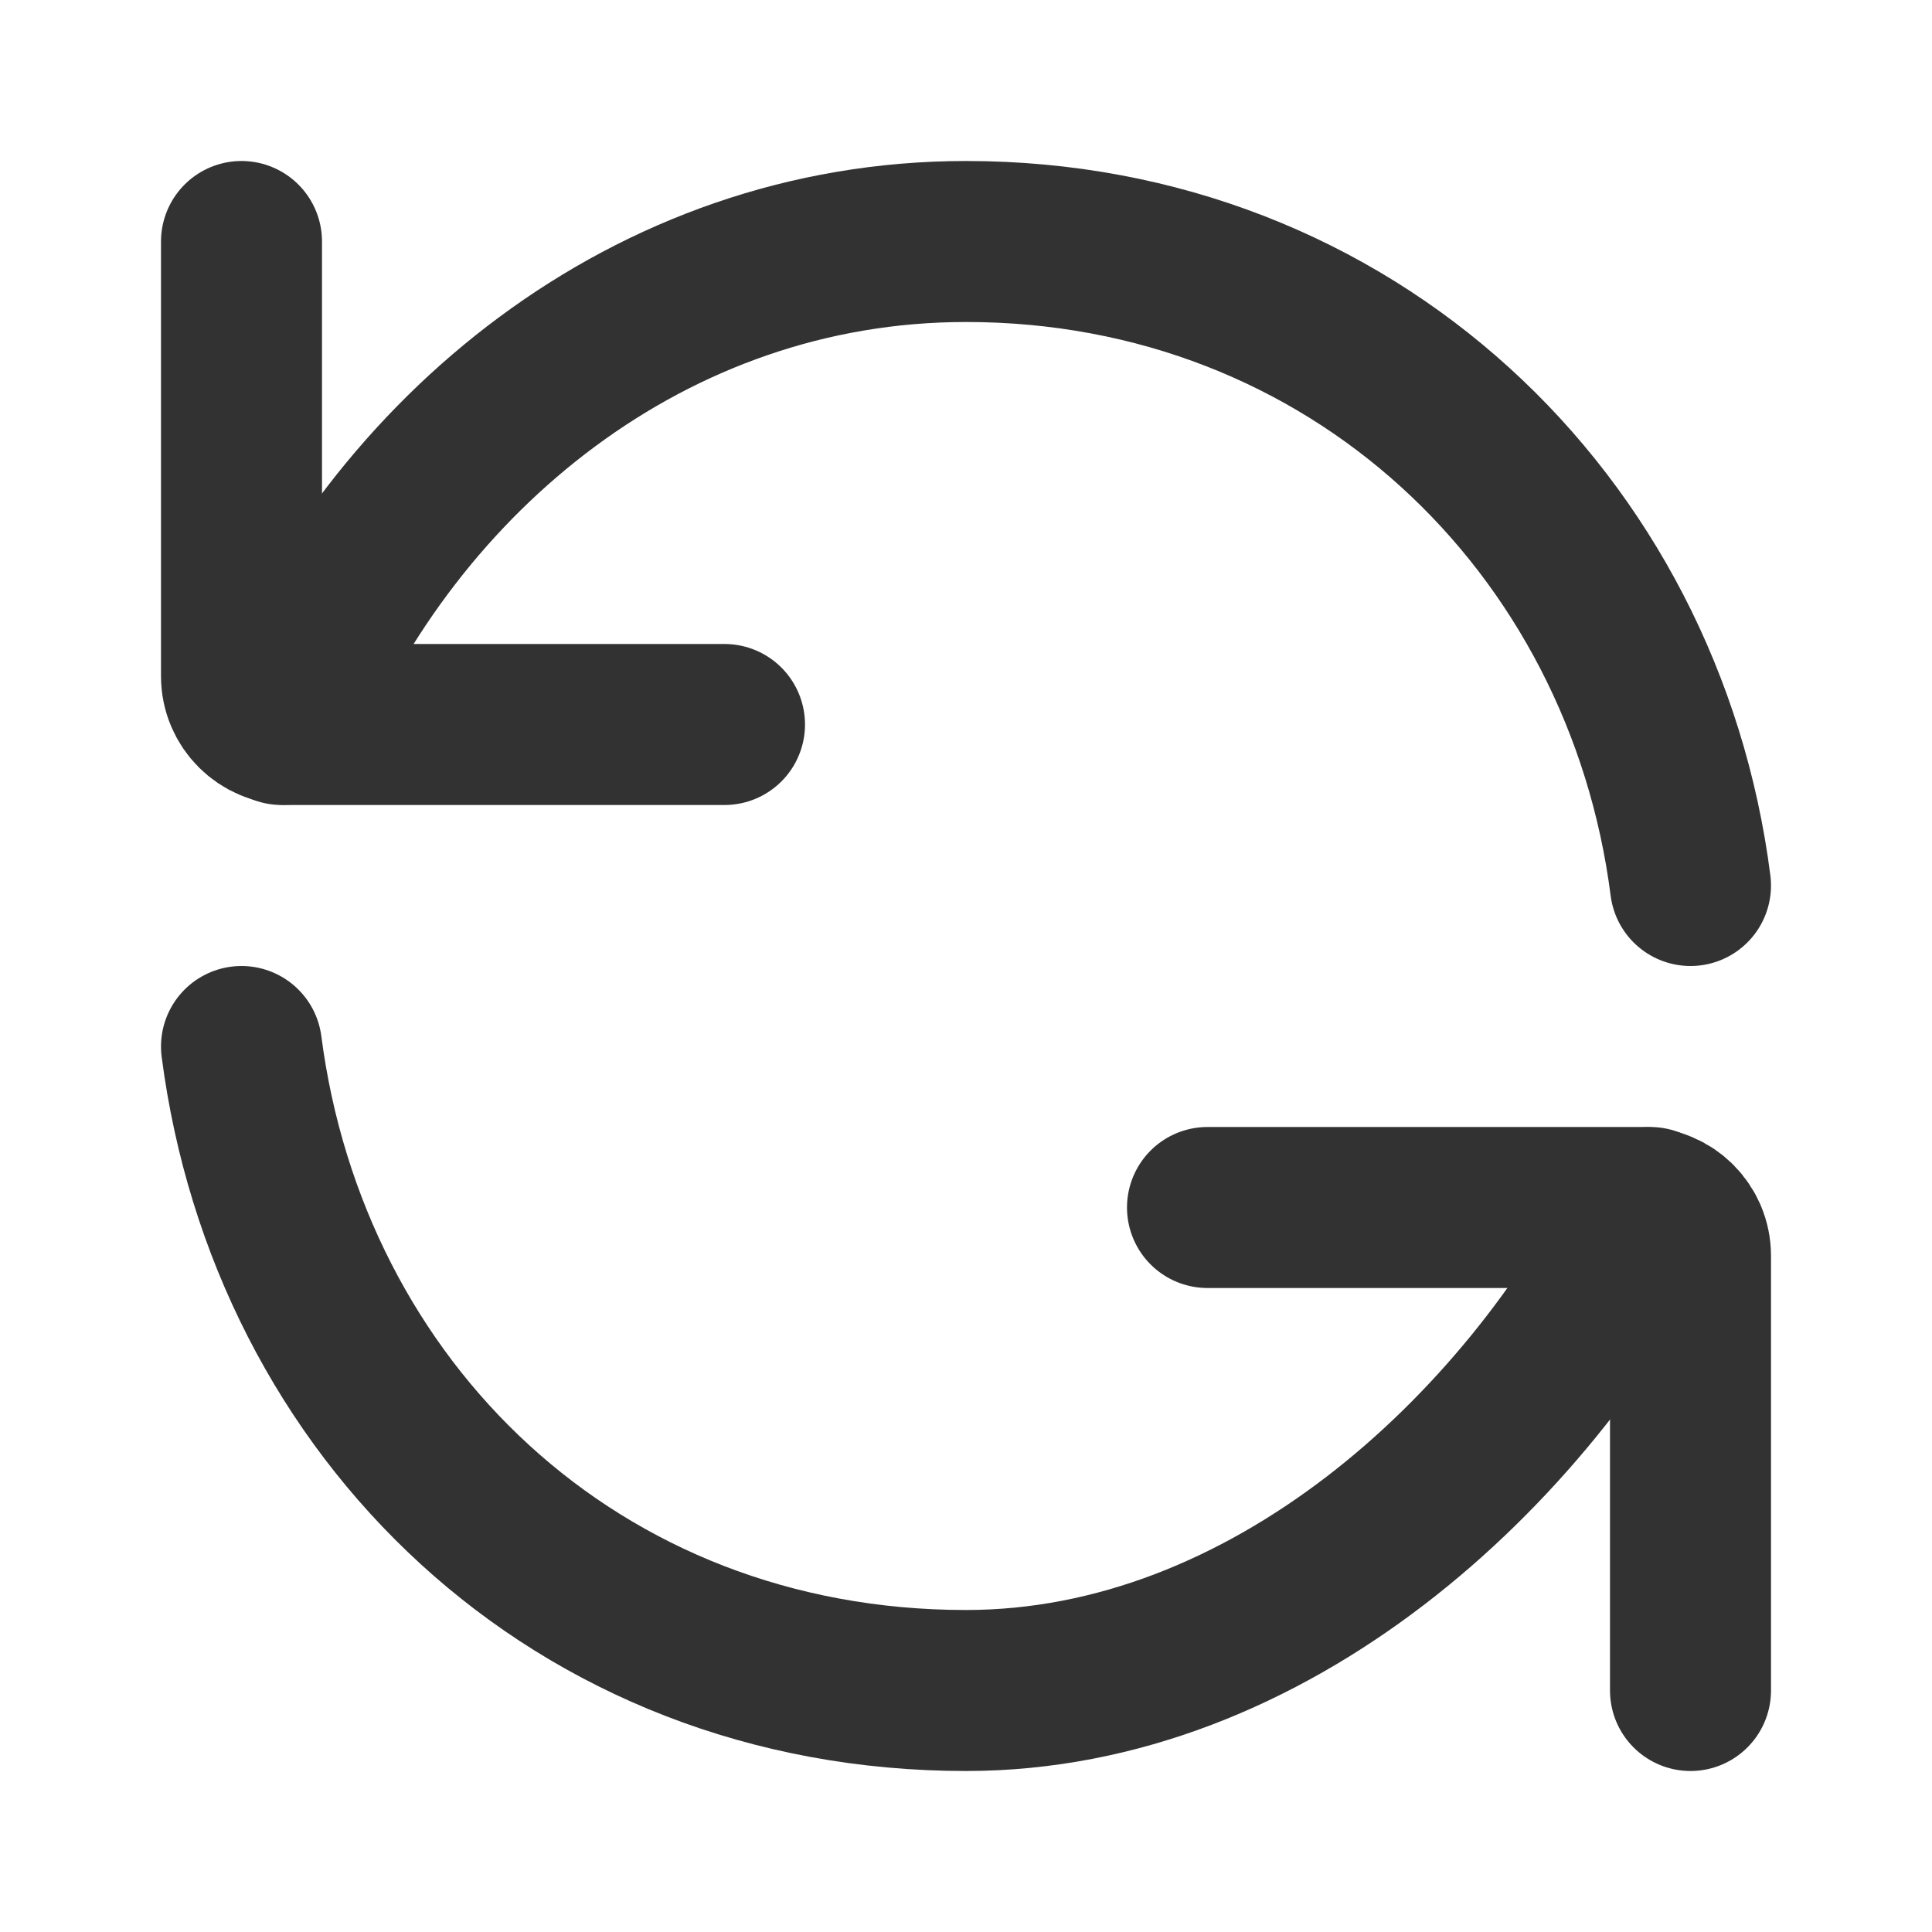 <?xml version="1.0" encoding="utf-8"?>
<svg width="800px" height="800px" viewBox="0 0 24 24" fill="none" xmlns="http://www.w3.org/2000/svg">
<path d="M20.5 15C18.956 18.045 15.762 21 12 21C7.148 21 3.585 17.51 3 13" stroke="#323232" stroke-width="2" stroke-linecap="round"/>
<path d="M3.5 9C4.891 5.649 8.065 3 12 3C16.782 3 20.423 6.49 21 11" stroke="#323232" stroke-width="2" stroke-linecap="round"/>
<path d="M21 21L21 15.6C21 15.269 20.731 15 20.4 15V15L15 15" stroke="#323232" stroke-width="2" stroke-linecap="round" stroke-linejoin="round"/>
<path d="M9 9L3.6 9V9C3.269 9 3 8.731 3 8.4L3 3" stroke="#323232" stroke-width="2" stroke-linecap="round" stroke-linejoin="round"/>
</svg>